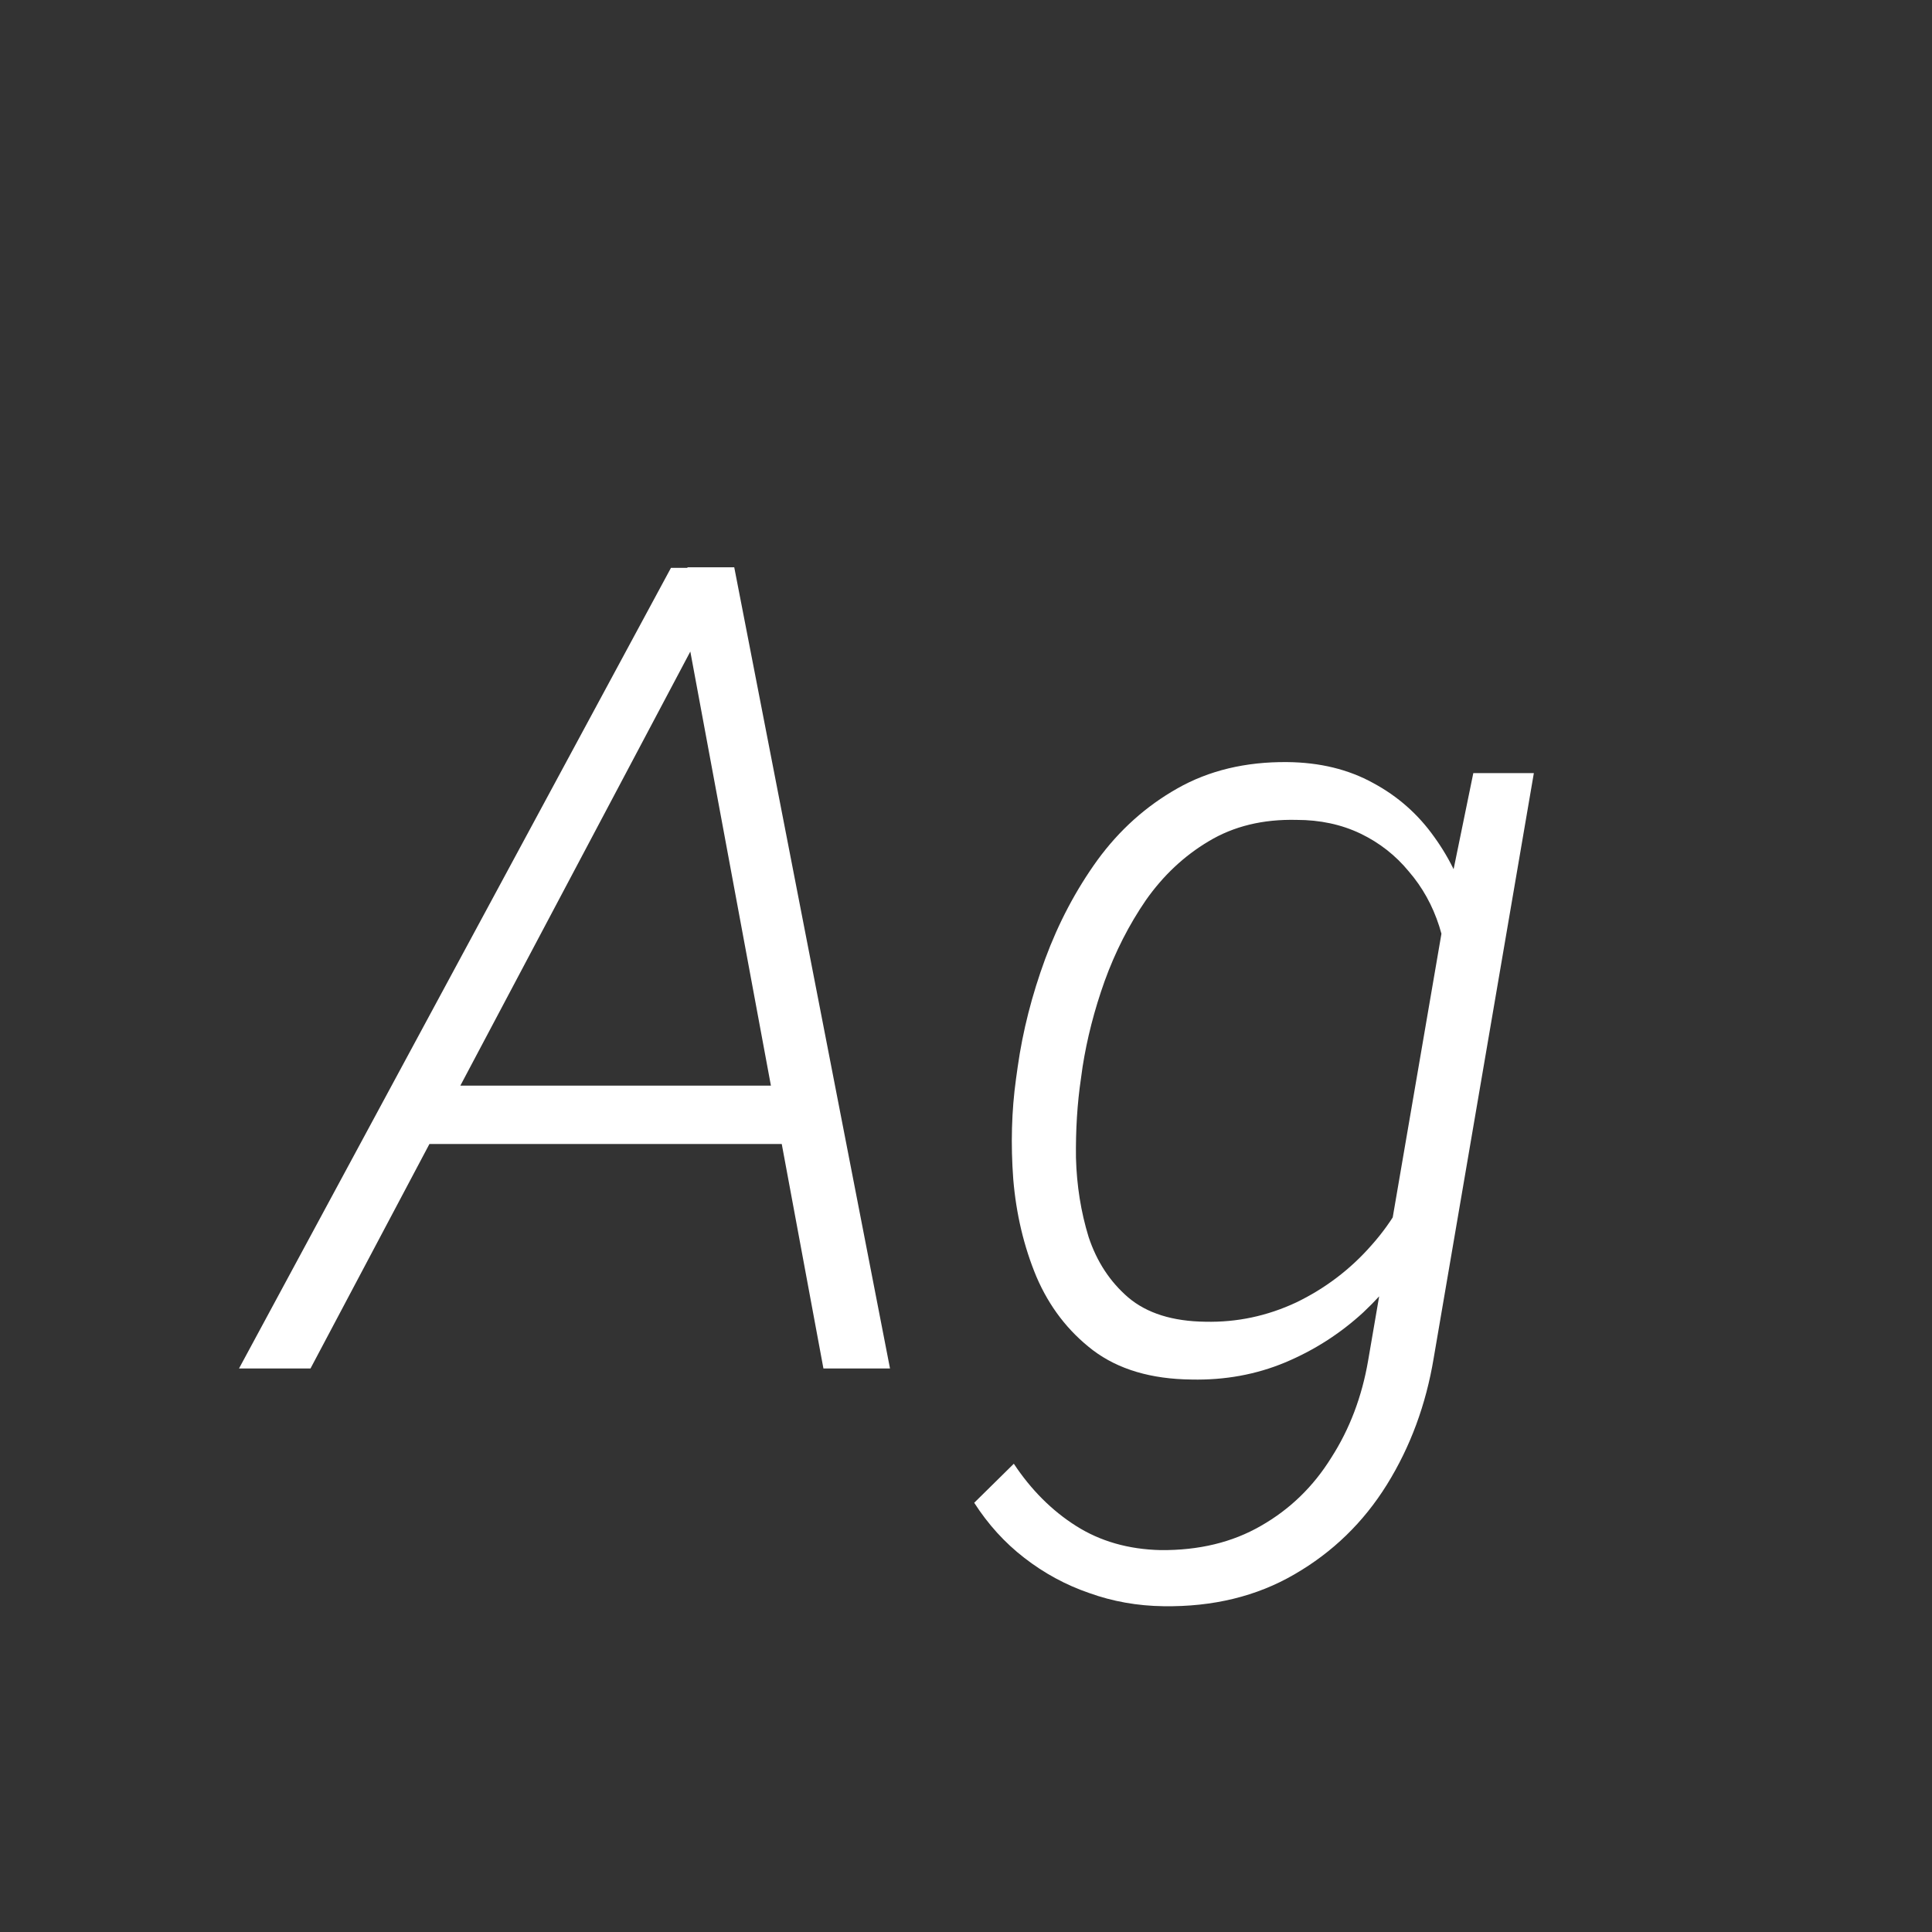 <svg width="24" height="24" viewBox="0 0 24 24" fill="none" xmlns="http://www.w3.org/2000/svg">
<rect x="0" y="0" width="24" height="24" fill="#333333" stroke="none"/>
<path d="M8.793 7.683L3.857 17H2.969L8.335 7.054H8.957L8.793 7.683ZM10.229 17L8.485 7.607L8.54 7.047H9.121L11.056 17H10.229ZM10.229 13.486L10.105 14.211H4.972L5.088 13.486H10.229ZM18.302 9.604H19.054L17.81 16.87C17.714 17.449 17.52 17.973 17.229 18.442C16.937 18.912 16.554 19.283 16.08 19.557C15.611 19.83 15.068 19.962 14.453 19.953C14.13 19.949 13.822 19.894 13.53 19.789C13.239 19.689 12.97 19.543 12.724 19.352C12.482 19.165 12.275 18.937 12.102 18.668L12.594 18.183C12.808 18.506 13.065 18.764 13.366 18.955C13.667 19.146 14.018 19.247 14.419 19.256C14.893 19.26 15.308 19.16 15.663 18.955C16.023 18.75 16.315 18.467 16.538 18.107C16.766 17.752 16.919 17.349 16.996 16.898L17.974 11.203L18.302 9.604ZM12.621 13.404L12.642 13.254C12.705 12.807 12.819 12.361 12.983 11.914C13.148 11.467 13.364 11.057 13.633 10.684C13.906 10.31 14.237 10.014 14.624 9.795C15.016 9.572 15.472 9.462 15.991 9.467C16.397 9.471 16.752 9.558 17.058 9.727C17.363 9.891 17.616 10.114 17.816 10.396C18.021 10.679 18.17 10.998 18.261 11.354C18.356 11.704 18.393 12.069 18.37 12.447L18.076 14.273C17.994 14.664 17.855 15.034 17.659 15.38C17.463 15.726 17.222 16.034 16.935 16.303C16.648 16.567 16.324 16.774 15.964 16.925C15.604 17.075 15.216 17.146 14.802 17.137C14.3 17.132 13.893 17.011 13.578 16.774C13.268 16.537 13.034 16.232 12.874 15.858C12.719 15.485 12.623 15.081 12.587 14.648C12.555 14.216 12.566 13.801 12.621 13.404ZM13.448 13.254L13.428 13.398C13.382 13.707 13.362 14.036 13.366 14.382C13.375 14.728 13.428 15.056 13.523 15.366C13.624 15.671 13.788 15.922 14.016 16.118C14.248 16.314 14.567 16.414 14.973 16.419C15.365 16.428 15.741 16.348 16.101 16.18C16.461 16.006 16.773 15.77 17.037 15.469C17.306 15.168 17.497 14.829 17.611 14.45L17.974 12.317C17.992 12.03 17.96 11.759 17.878 11.504C17.796 11.249 17.671 11.023 17.502 10.827C17.338 10.627 17.137 10.469 16.9 10.355C16.663 10.242 16.399 10.185 16.107 10.185C15.688 10.175 15.324 10.264 15.014 10.451C14.708 10.633 14.449 10.877 14.234 11.183C14.025 11.488 13.854 11.823 13.722 12.188C13.594 12.547 13.503 12.903 13.448 13.254Z" fill="white"/>
</svg>
